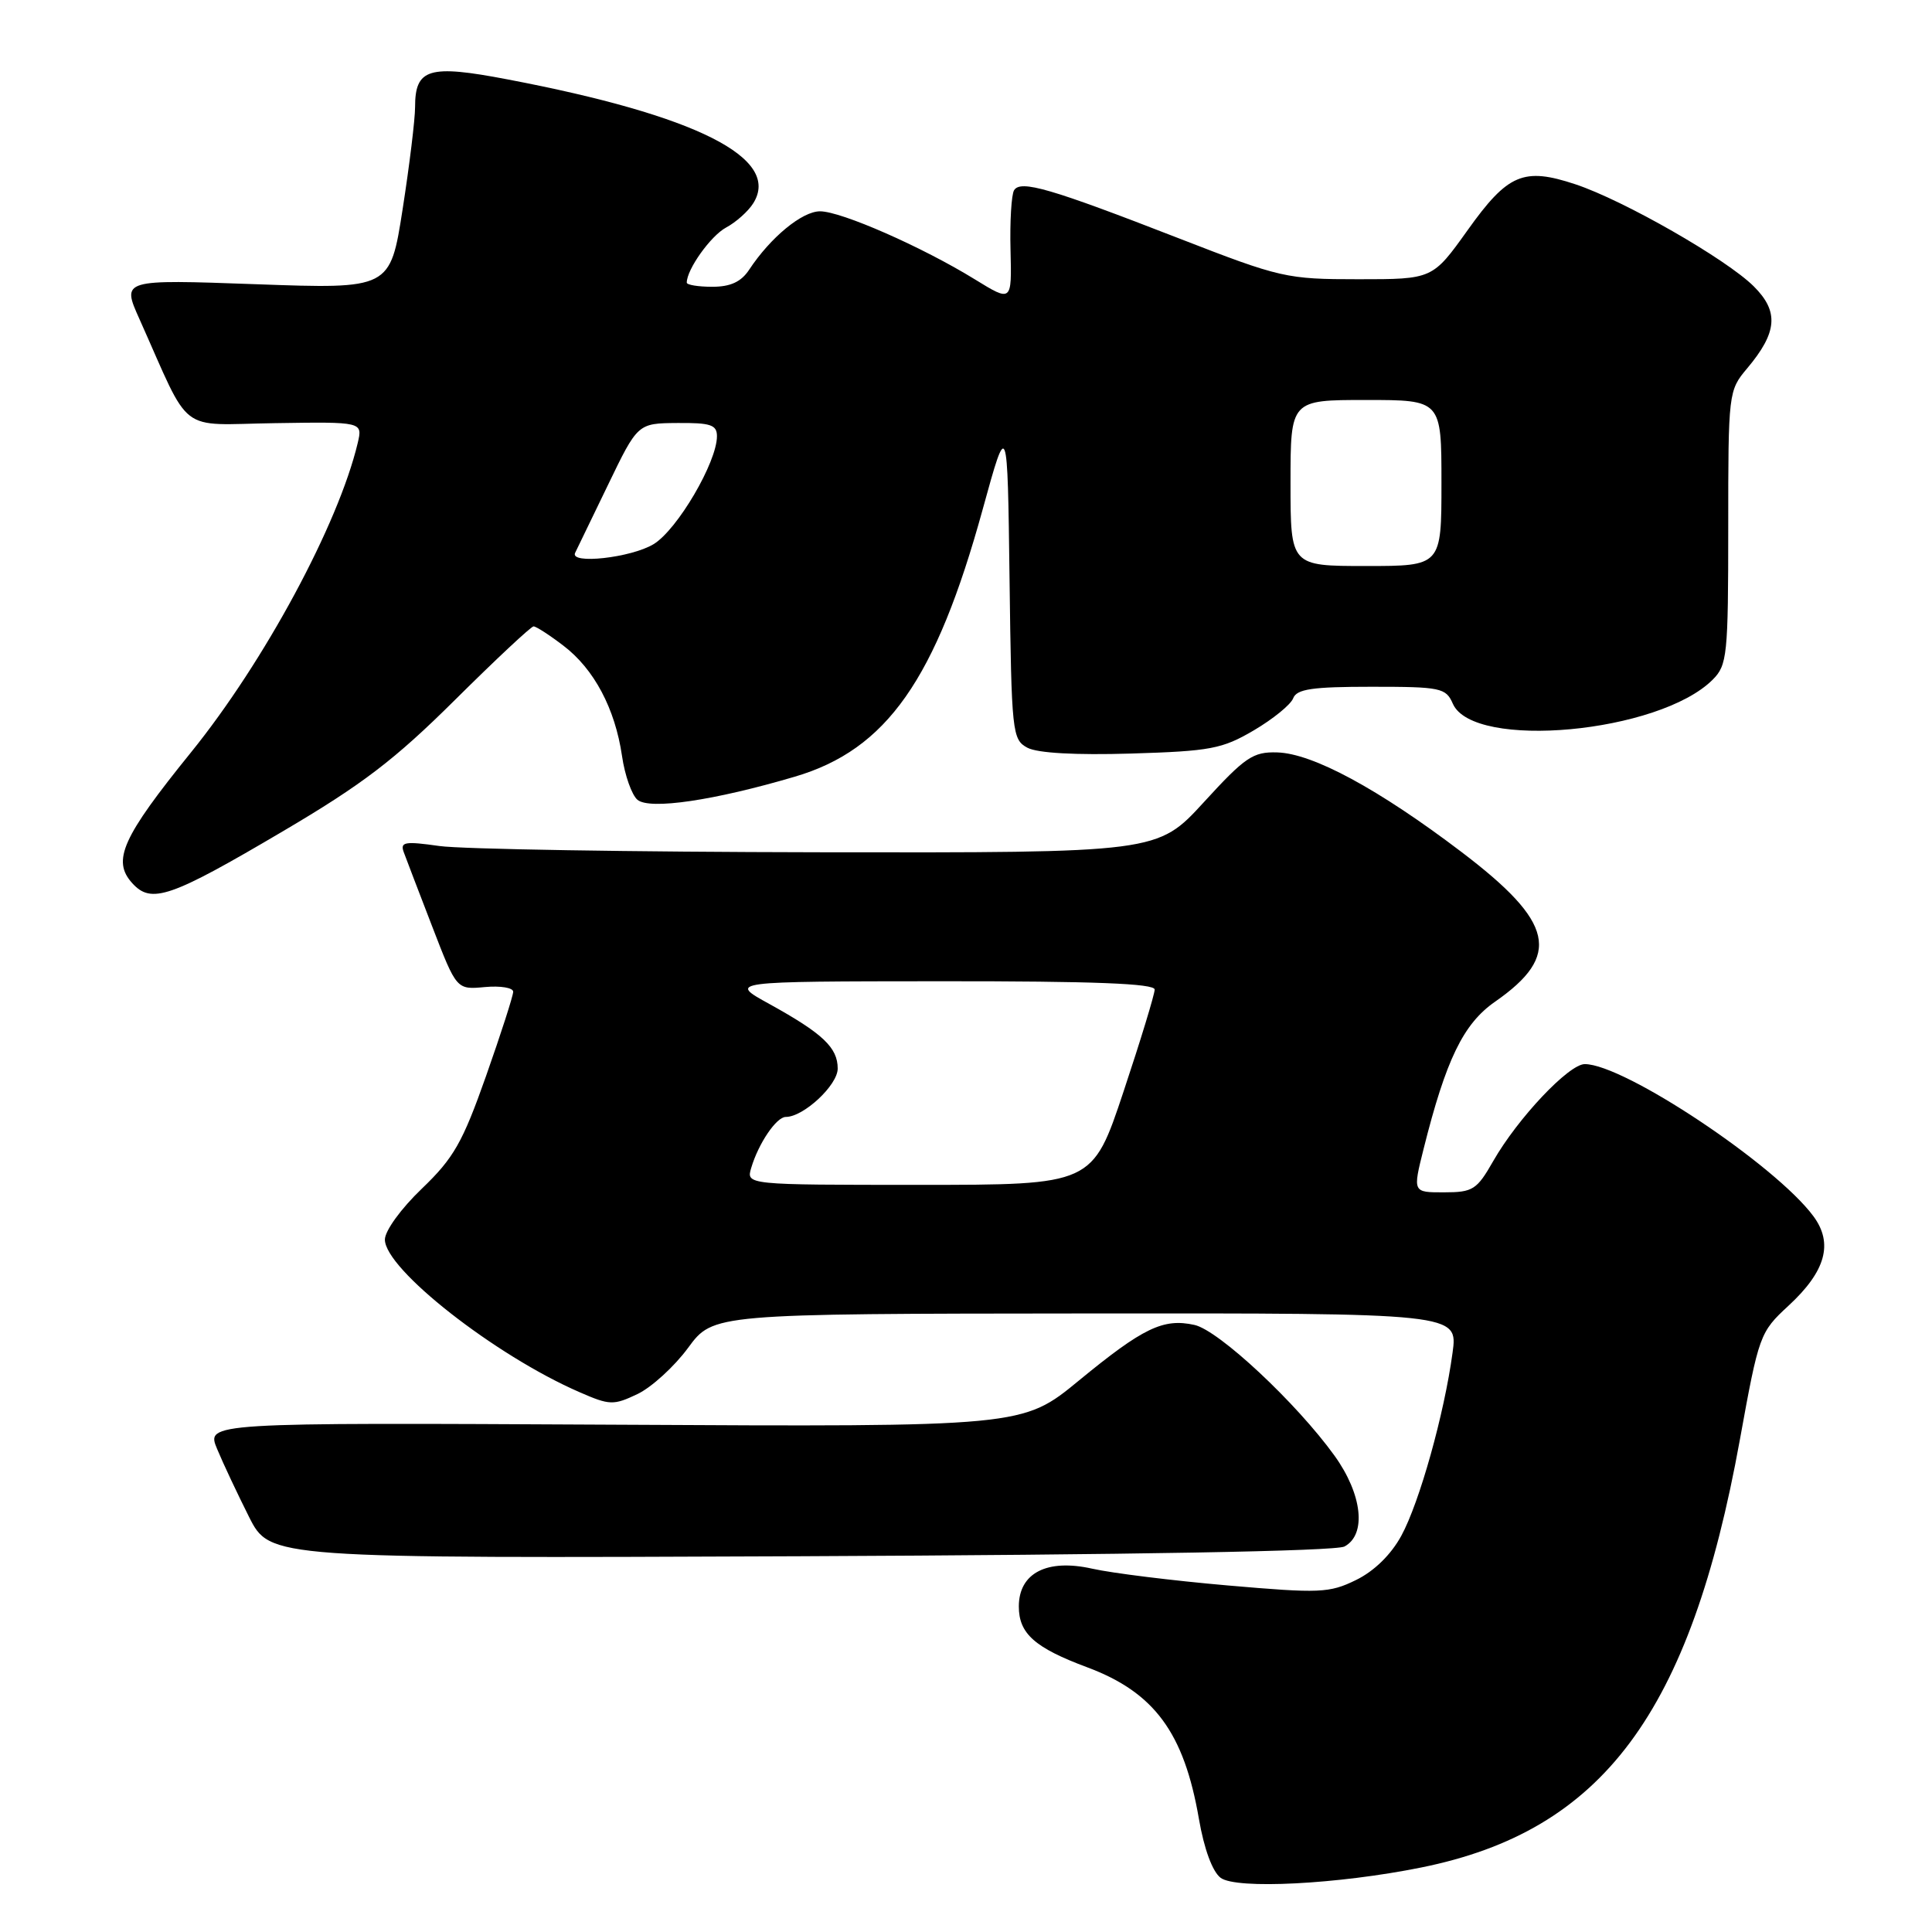 <?xml version="1.0" encoding="UTF-8" standalone="no"?>
<!DOCTYPE svg PUBLIC "-//W3C//DTD SVG 1.1//EN" "http://www.w3.org/Graphics/SVG/1.1/DTD/svg11.dtd" >
<svg xmlns="http://www.w3.org/2000/svg" xmlns:xlink="http://www.w3.org/1999/xlink" version="1.1" viewBox="0 0 256 256">
 <g >
 <path fill="currentColor"
d=" M 188.33 247.45 C 212.37 242.60 223.97 227.02 230.54 190.78 C 233.06 176.87 233.19 176.52 236.98 173.02 C 241.92 168.46 242.95 164.76 240.29 161.16 C 235.25 154.35 215.20 141.00 209.99 141.00 C 207.88 141.00 201.10 148.18 197.86 153.85 C 195.69 157.65 195.17 157.99 191.34 157.99 C 187.19 158.00 187.19 158.00 188.63 152.25 C 191.60 140.39 193.90 135.66 198.09 132.74 C 206.93 126.59 205.95 122.23 193.64 112.88 C 182.64 104.53 173.93 99.83 169.24 99.70 C 166.03 99.60 164.99 100.31 159.51 106.30 C 153.37 113.00 153.37 113.00 108.44 112.93 C 83.72 112.89 61.12 112.52 58.21 112.10 C 53.63 111.45 53.00 111.56 53.50 112.92 C 53.82 113.79 55.52 118.24 57.29 122.82 C 60.50 131.14 60.50 131.14 64.25 130.79 C 66.31 130.60 68.00 130.88 68.00 131.41 C 68.00 131.94 66.38 136.97 64.40 142.59 C 61.29 151.40 60.12 153.45 55.90 157.50 C 53.14 160.14 51.00 163.09 51.00 164.25 C 51.00 168.16 65.60 179.61 76.79 184.47 C 80.79 186.22 81.29 186.23 84.47 184.72 C 86.33 183.83 89.36 181.07 91.18 178.59 C 94.50 174.08 94.50 174.08 143.84 174.04 C 193.19 174.00 193.19 174.00 192.47 179.25 C 191.37 187.37 188.09 199.08 185.68 203.50 C 184.31 206.01 182.08 208.19 179.68 209.36 C 176.15 211.09 174.89 211.14 162.68 210.08 C 155.43 209.45 147.35 208.45 144.73 207.86 C 138.73 206.51 135.00 208.43 135.00 212.87 C 135.00 216.46 137.10 218.33 144.07 220.93 C 152.96 224.25 156.89 229.59 158.86 241.00 C 159.55 245.01 160.66 248.01 161.74 248.82 C 163.81 250.37 177.31 249.68 188.33 247.45 Z  M 178.15 204.92 C 181.10 203.34 180.52 198.02 176.84 192.90 C 171.80 185.90 161.49 176.27 158.27 175.56 C 154.14 174.65 151.48 175.93 142.97 182.92 C 135.50 189.07 135.50 189.07 81.40 188.78 C 27.31 188.50 27.31 188.50 28.77 192.00 C 29.57 193.93 31.48 197.97 33.00 201.00 C 35.78 206.50 35.78 206.50 106.04 206.21 C 149.93 206.02 176.99 205.54 178.15 204.92 Z  M 37.48 110.15 C 48.04 103.93 52.30 100.67 60.28 92.75 C 65.68 87.39 70.37 83.00 70.70 83.00 C 71.04 83.00 72.82 84.15 74.66 85.56 C 78.72 88.65 81.50 93.89 82.42 100.17 C 82.79 102.74 83.72 105.35 84.47 105.98 C 86.10 107.33 94.63 106.07 105.33 102.91 C 117.50 99.32 124.00 90.06 130.22 67.46 C 133.50 55.55 133.50 55.55 133.77 76.75 C 134.03 97.14 134.12 97.99 136.14 99.08 C 137.48 99.79 142.50 100.07 149.87 99.85 C 160.39 99.53 161.94 99.24 166.13 96.78 C 168.68 95.28 171.03 93.37 171.35 92.53 C 171.82 91.30 173.87 91.00 181.73 91.00 C 190.92 91.00 191.59 91.14 192.51 93.25 C 195.23 99.42 219.86 97.14 226.94 90.06 C 228.87 88.13 229.00 86.85 229.00 69.89 C 229.00 52.04 229.03 51.75 231.50 48.82 C 235.52 44.04 235.74 41.28 232.38 37.94 C 228.75 34.33 215.14 26.54 208.75 24.42 C 201.88 22.14 199.80 23.02 194.46 30.51 C 189.82 37.00 189.82 37.00 179.99 37.00 C 170.47 37.00 169.71 36.83 156.23 31.59 C 139.13 24.94 135.24 23.81 134.37 25.21 C 134.02 25.78 133.80 29.35 133.90 33.14 C 134.07 40.03 134.07 40.03 129.18 37.02 C 122.20 32.72 111.46 28.00 108.66 28.00 C 106.28 28.00 102.09 31.46 99.26 35.75 C 98.20 37.35 96.79 38.00 94.38 38.00 C 92.52 38.00 91.00 37.75 91.00 37.45 C 91.00 35.69 94.18 31.24 96.21 30.15 C 97.52 29.45 99.15 28.00 99.82 26.92 C 103.54 20.95 92.31 15.29 67.25 10.52 C 56.81 8.52 55.00 9.07 55.00 14.19 C 55.00 15.80 54.26 21.89 53.35 27.72 C 51.70 38.30 51.70 38.30 33.91 37.66 C 16.12 37.02 16.12 37.02 18.47 42.26 C 25.45 57.86 23.37 56.26 36.43 56.07 C 48.06 55.89 48.06 55.89 47.40 58.70 C 44.84 69.47 35.04 87.66 25.31 99.69 C 16.19 110.96 14.81 114.03 17.52 117.02 C 20.05 119.82 22.54 118.96 37.48 110.15 Z  M 99.54 154.75 C 100.51 151.49 102.88 148.00 104.12 148.00 C 106.48 148.00 111.00 143.79 111.00 141.59 C 111.00 138.81 109.02 136.94 101.94 133.03 C 96.50 130.04 96.50 130.04 124.75 130.02 C 144.91 130.01 153.00 130.32 153.00 131.12 C 153.00 131.73 151.15 137.81 148.88 144.62 C 144.76 157.00 144.76 157.00 121.82 157.00 C 98.87 157.00 98.87 157.00 99.54 154.75 Z  M 171.00 64.00 C 171.00 53.00 171.00 53.00 181.00 53.00 C 191.00 53.00 191.00 53.00 191.00 64.00 C 191.00 75.00 191.00 75.00 181.00 75.00 C 171.00 75.00 171.00 75.00 171.00 64.00 Z  M 76.21 73.25 C 76.41 72.84 78.36 68.81 80.54 64.30 C 84.50 56.09 84.50 56.09 89.75 56.05 C 94.16 56.01 95.00 56.29 95.00 57.80 C 95.00 61.24 89.76 70.18 86.61 72.10 C 83.64 73.91 75.43 74.82 76.21 73.25 Z "/>
</g>
</svg>